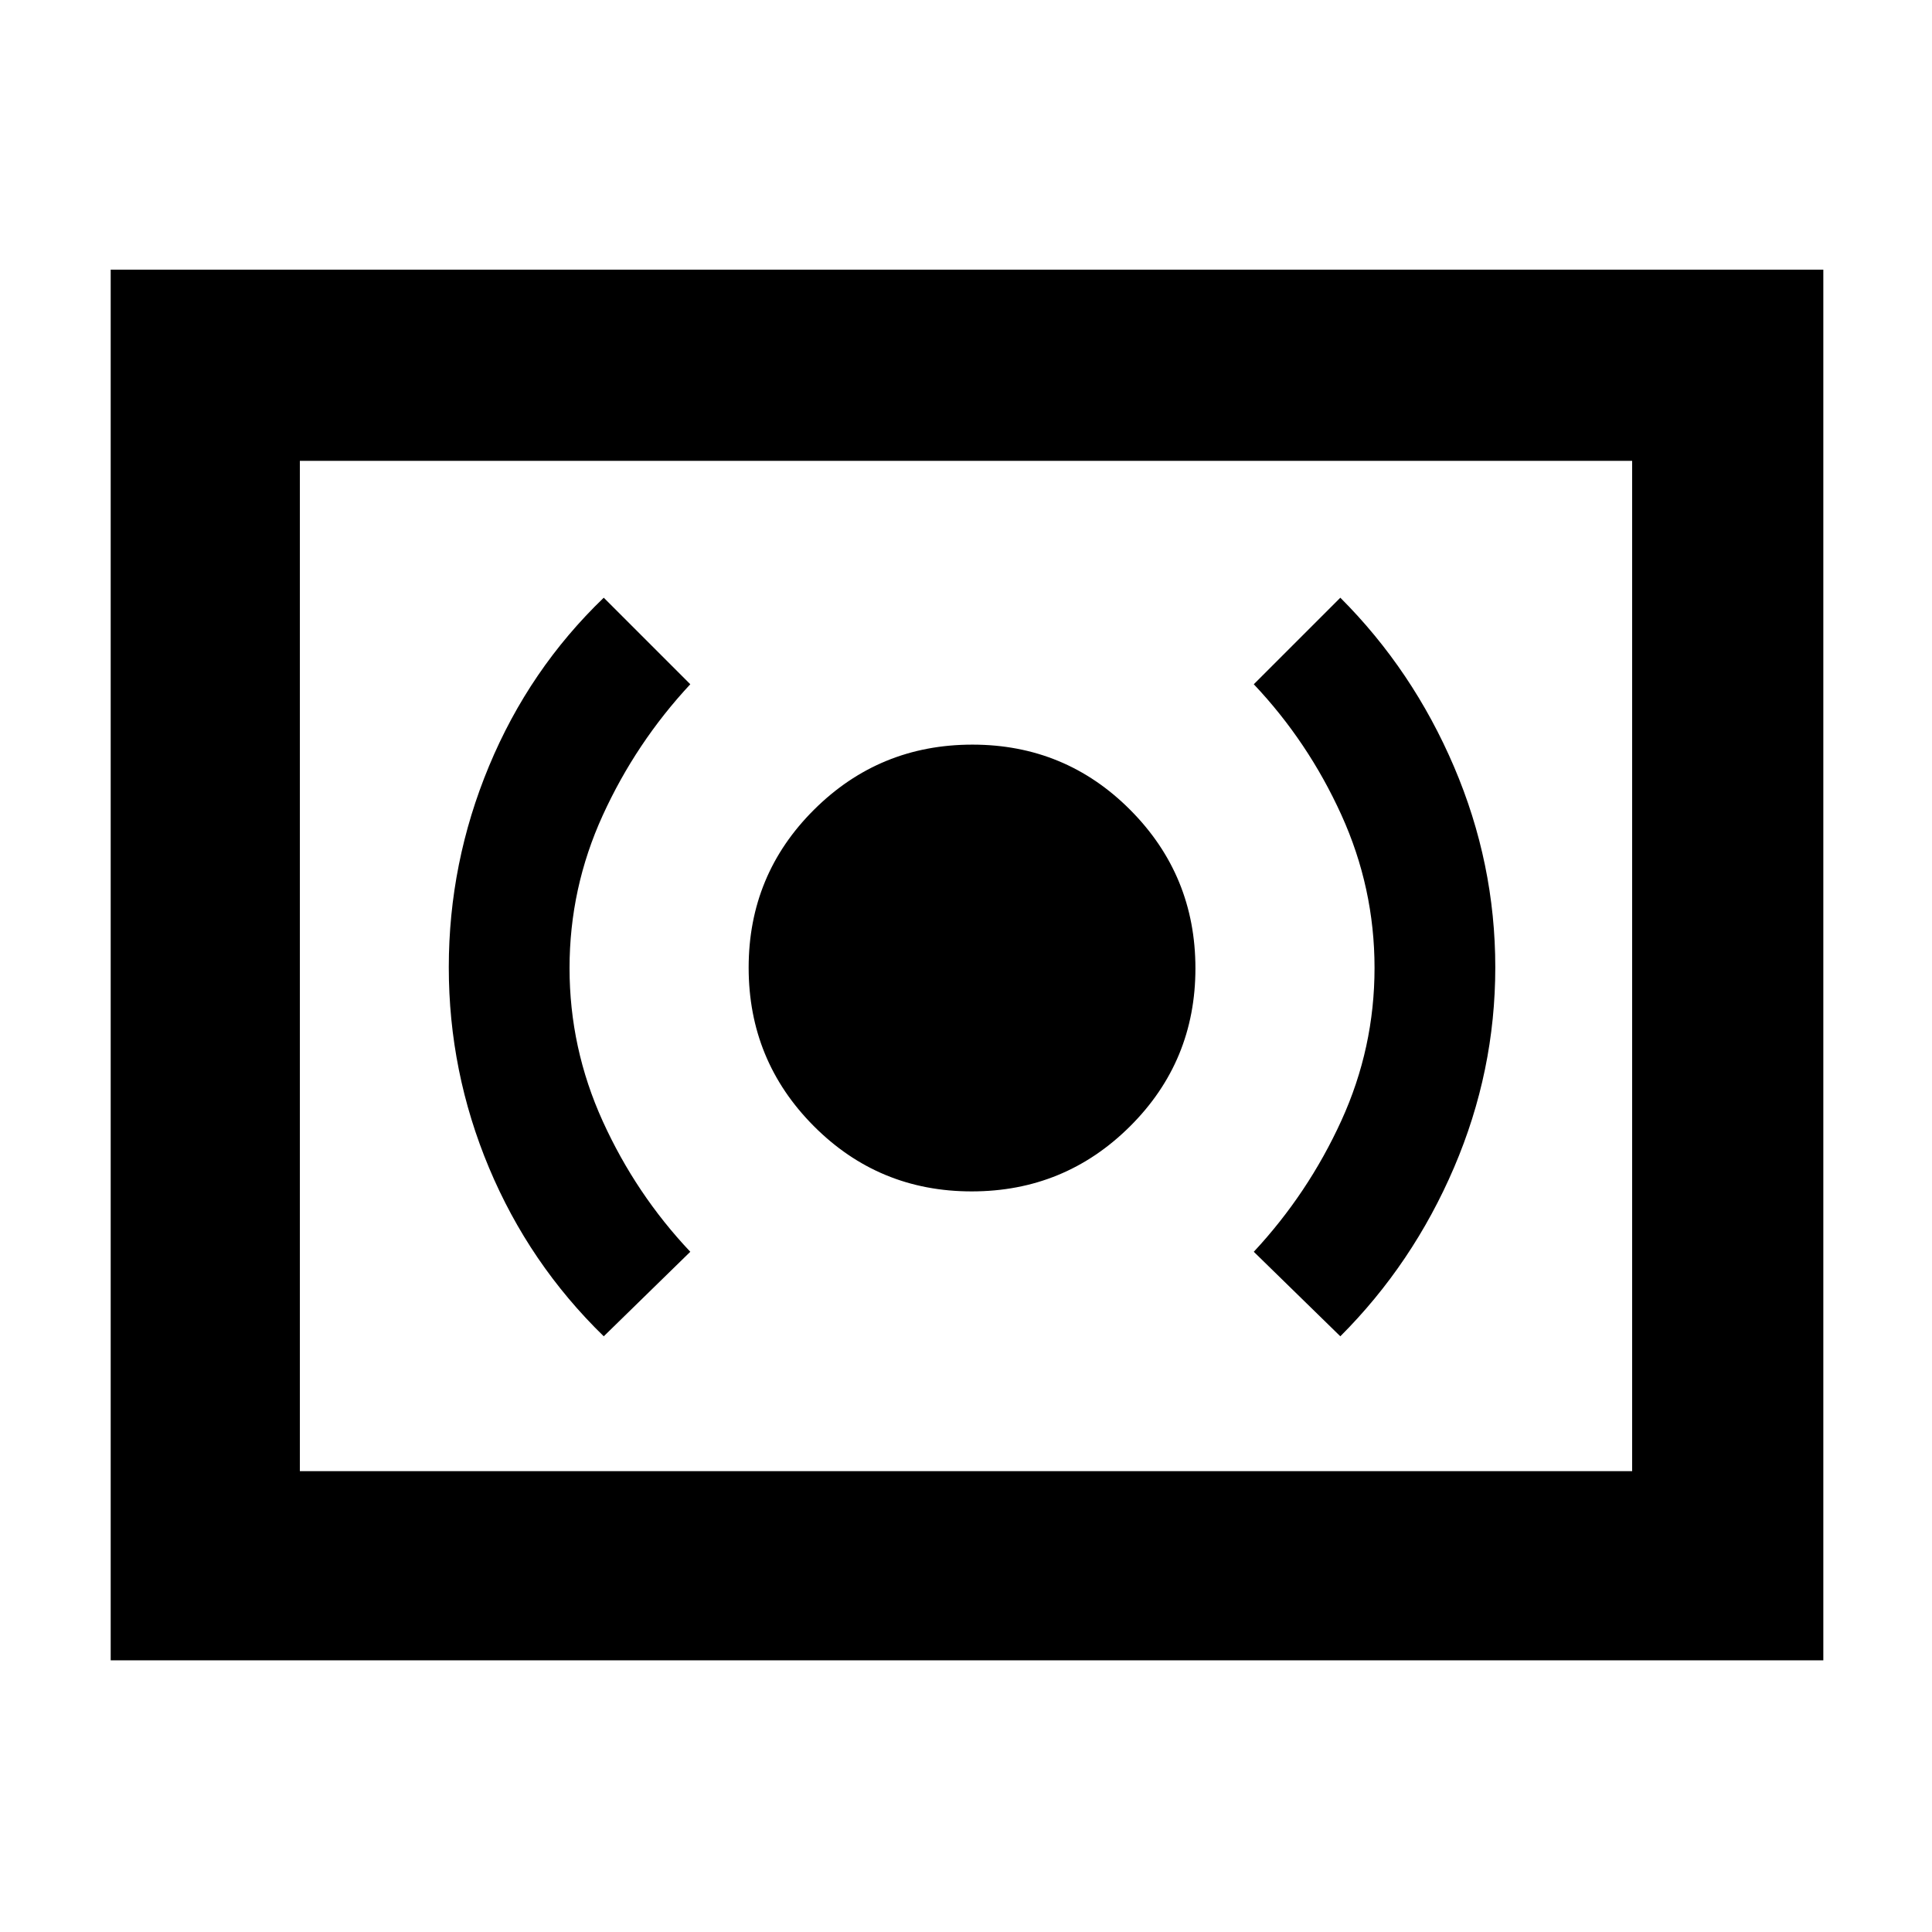 <svg xmlns="http://www.w3.org/2000/svg" width="48" height="48" viewBox="0 -960 960 960"><path d="M482.824-368Q529-368 561.5-400.324q32.5-32.323 32.5-78.5Q594-525 561.677-557.5 529.353-590 483.176-590 437-590 404.5-557.677 372-525.353 372-479.176 372-433 404.324-400.5q32.323 32.5 78.5 32.5ZM666-296q36-36 56.5-83.855 20.5-47.855 20.5-99.5T722.5-579Q702-627 666-663l-43 43q27 28.569 43.5 64.87 16.5 36.302 16.5 76.084 0 39.783-16.5 75.914Q650-367 623-338l43 42Zm-366 0 43-42q-27-28.569-43.5-64.87-16.5-36.302-16.5-76.084 0-39.783 16.5-75.914Q316-591 343-620l-43-43q-37 35.562-57 83.657-20 48.094-20 100.002 0 51.908 20 99.625Q263-332 300-296ZM55-135v-691h851v691H55Zm94-94h662v-502H149v502Zm0 0v-502 502Z"/></svg>